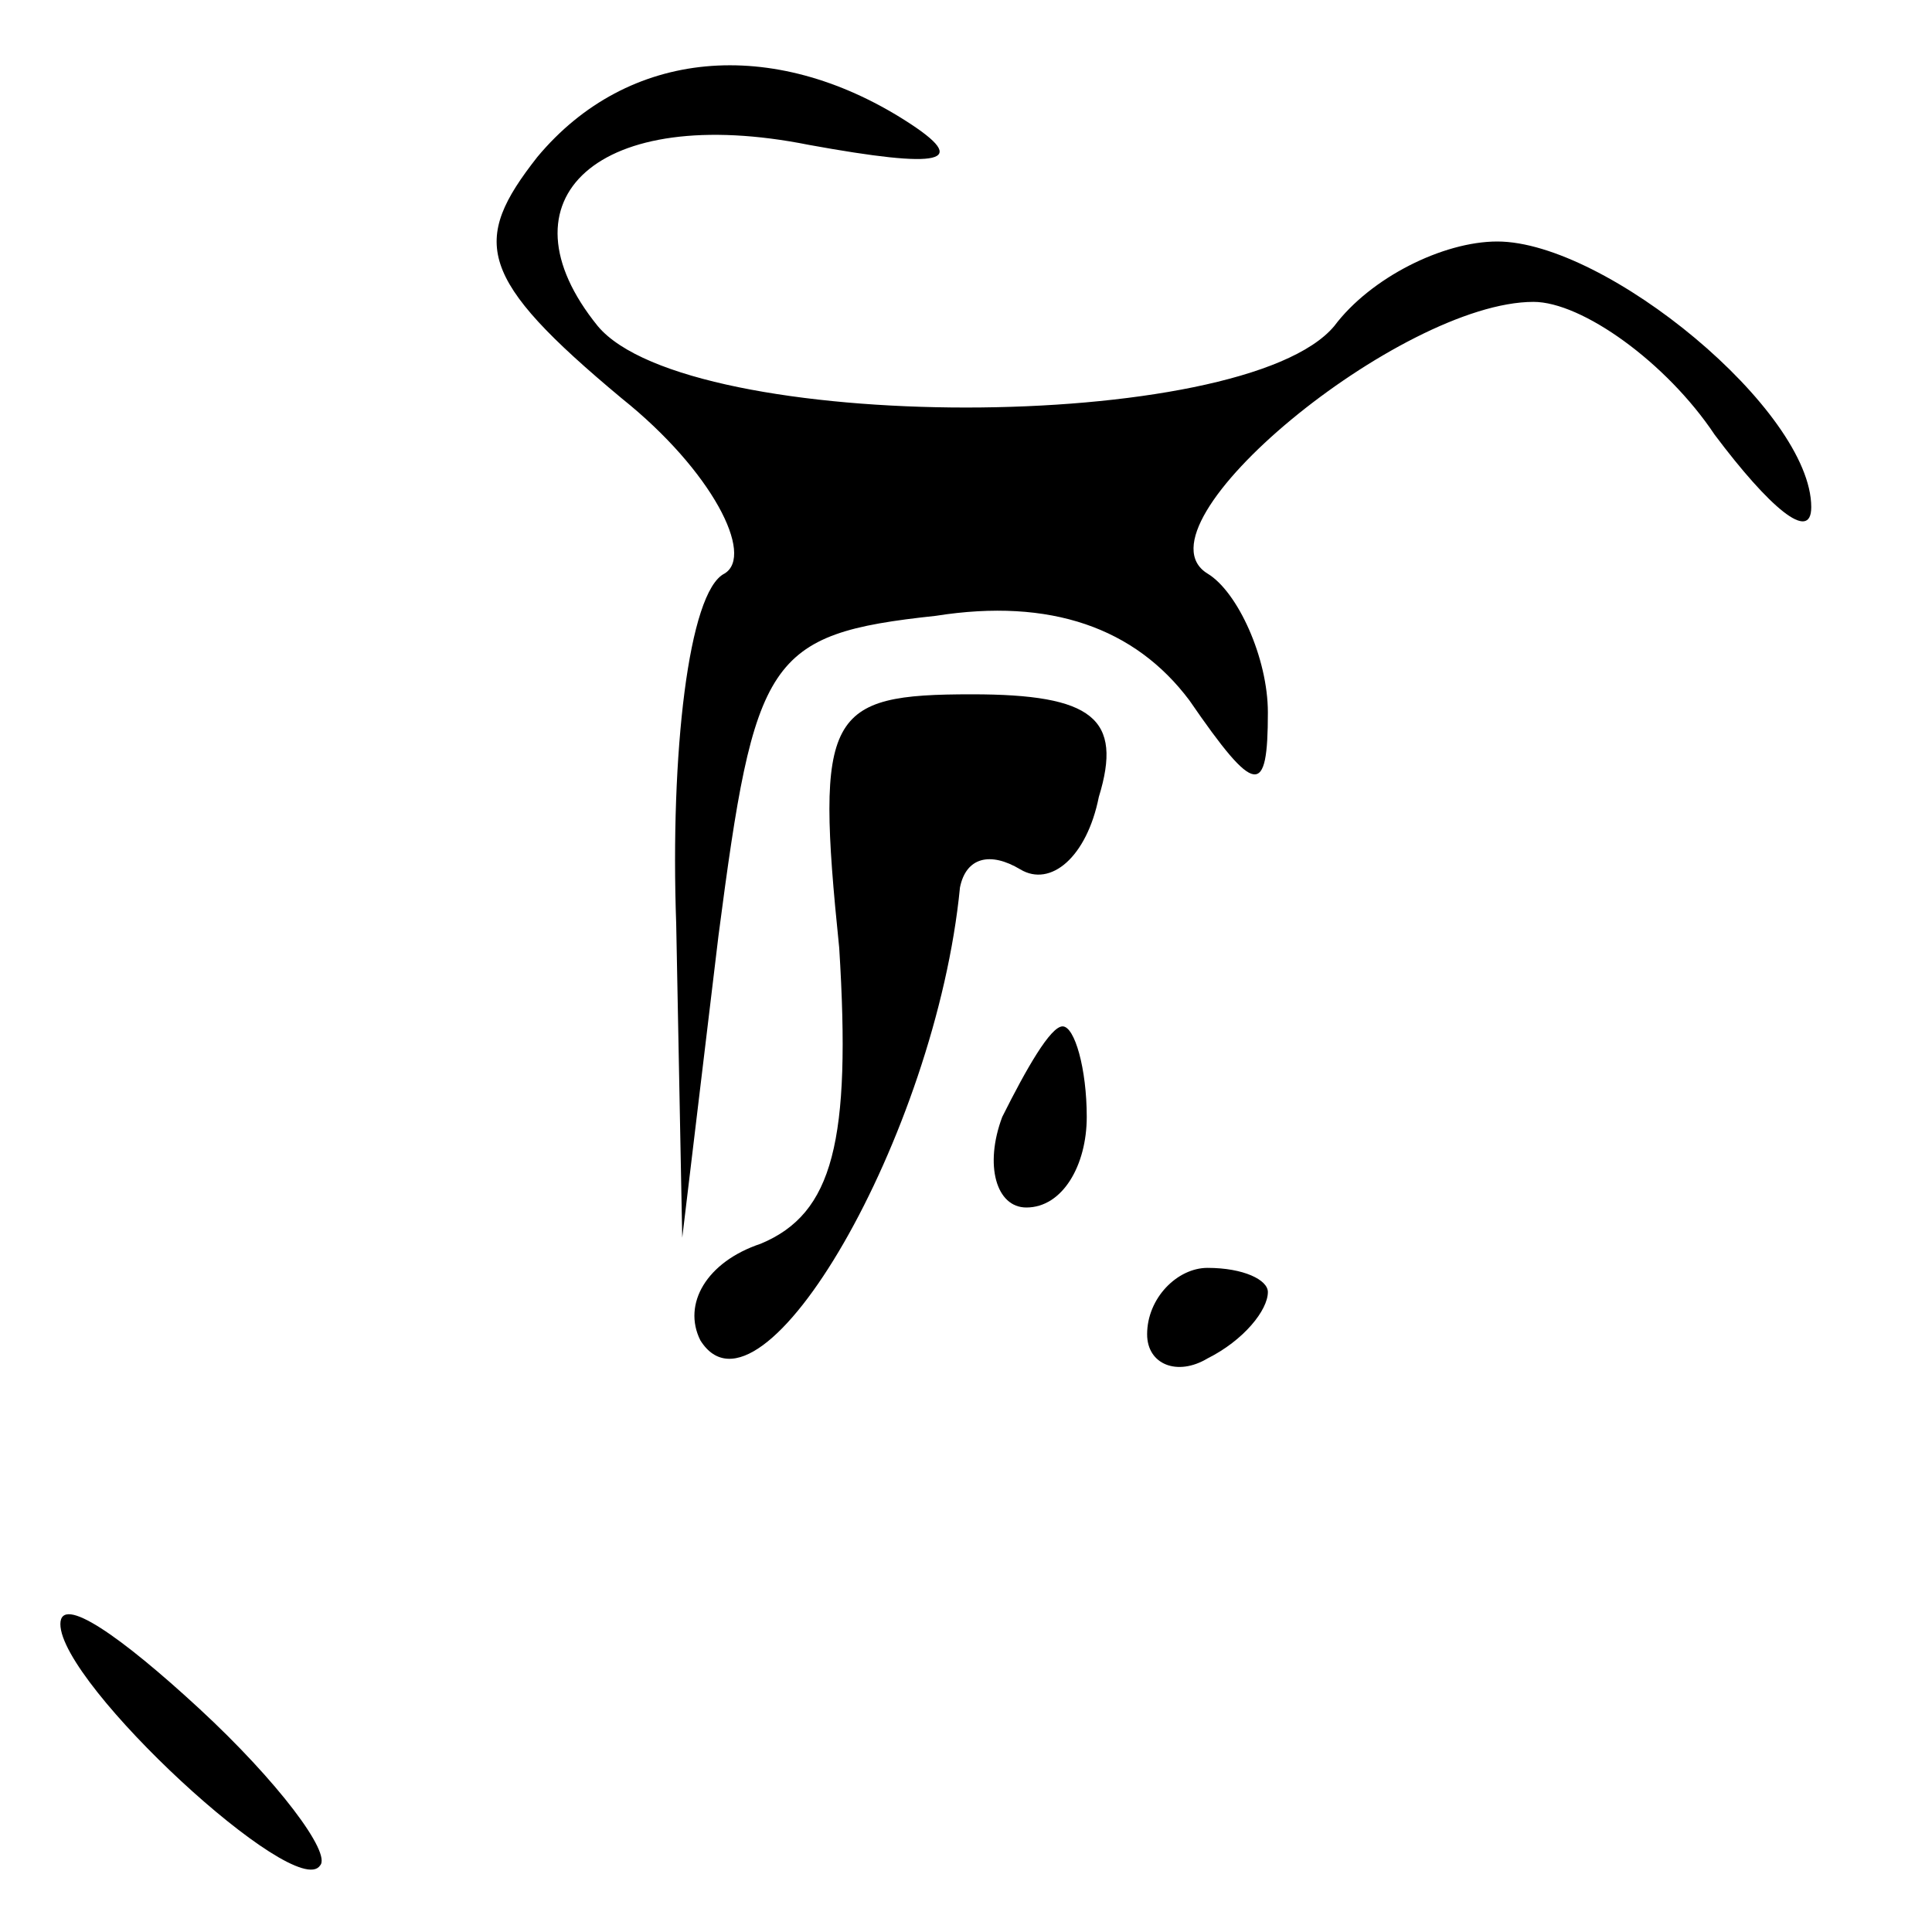 <?xml version="1.0" standalone="no"?>
<!DOCTYPE svg PUBLIC "-//W3C//DTD SVG 20010904//EN"
 "http://www.w3.org/TR/2001/REC-SVG-20010904/DTD/svg10.dtd">
<svg version="1.0" xmlns="http://www.w3.org/2000/svg"
 width="32pt" height="32pt" viewBox="0 0 32 32"
 preserveAspectRatio="xMidYMid meet">
<g transform="translate(0,32) scale(0.1,-0.1)"
fill="#000000" stroke="none">
<path fill="#000000" stroke="none" d="M89 294 c-11 -14 -10 -20 14 -40 15
-12 22 -26 17 -29 -6 -3 -9 -30 -8 -58 l1 -52 6 50 c6 46 8 50 36 53 19 3 33
-2 42 -14 11 -16 13 -16 13 -2 0 9 -5 20 -10 23 -13 8 32 45 54 45 8 0 22 -10
30 -22 9 -12 16 -18 16 -12 0 16 -34 44 -52 44 -9 0 -21 -6 -27 -14 -15 -18
-107 -18 -122 0 -17 21 0 37 35 30 22 -4 27 -3 16 4 -22 14 -46 12 -61 -6z"/>
<path fill="#000000" stroke="none" d="M139 163 c2 -32 -1 -44 -13 -49 -9 -3
-13 -10 -10 -16 10 -16 39 34 43 75 1 5 5 6 10 3 5 -3 11 2 13 12 4 13 -1 17
-21 17 -24 0 -26 -3 -22 -42z"/>
<path fill="#000000" stroke="none" d="M166 135 c-3 -8 -1 -15 4 -15 6 0 10 7
10 15 0 8 -2 15 -4 15 -2 0 -6 -7 -10 -15z"/>
<path fill="#000000" stroke="none" d="M190 99 c0 -5 5 -7 10 -4 6 3 10 8 10
11 0 2 -4 4 -10 4 -5 0 -10 -5 -10 -11z"/>
<path fill="#000000" stroke="none" d="M10 51 c0 -10 39 -46 43 -40 2 2 -7 14
-20 26 -13 12 -23 19 -23 14z"/>
</g>
</svg>
